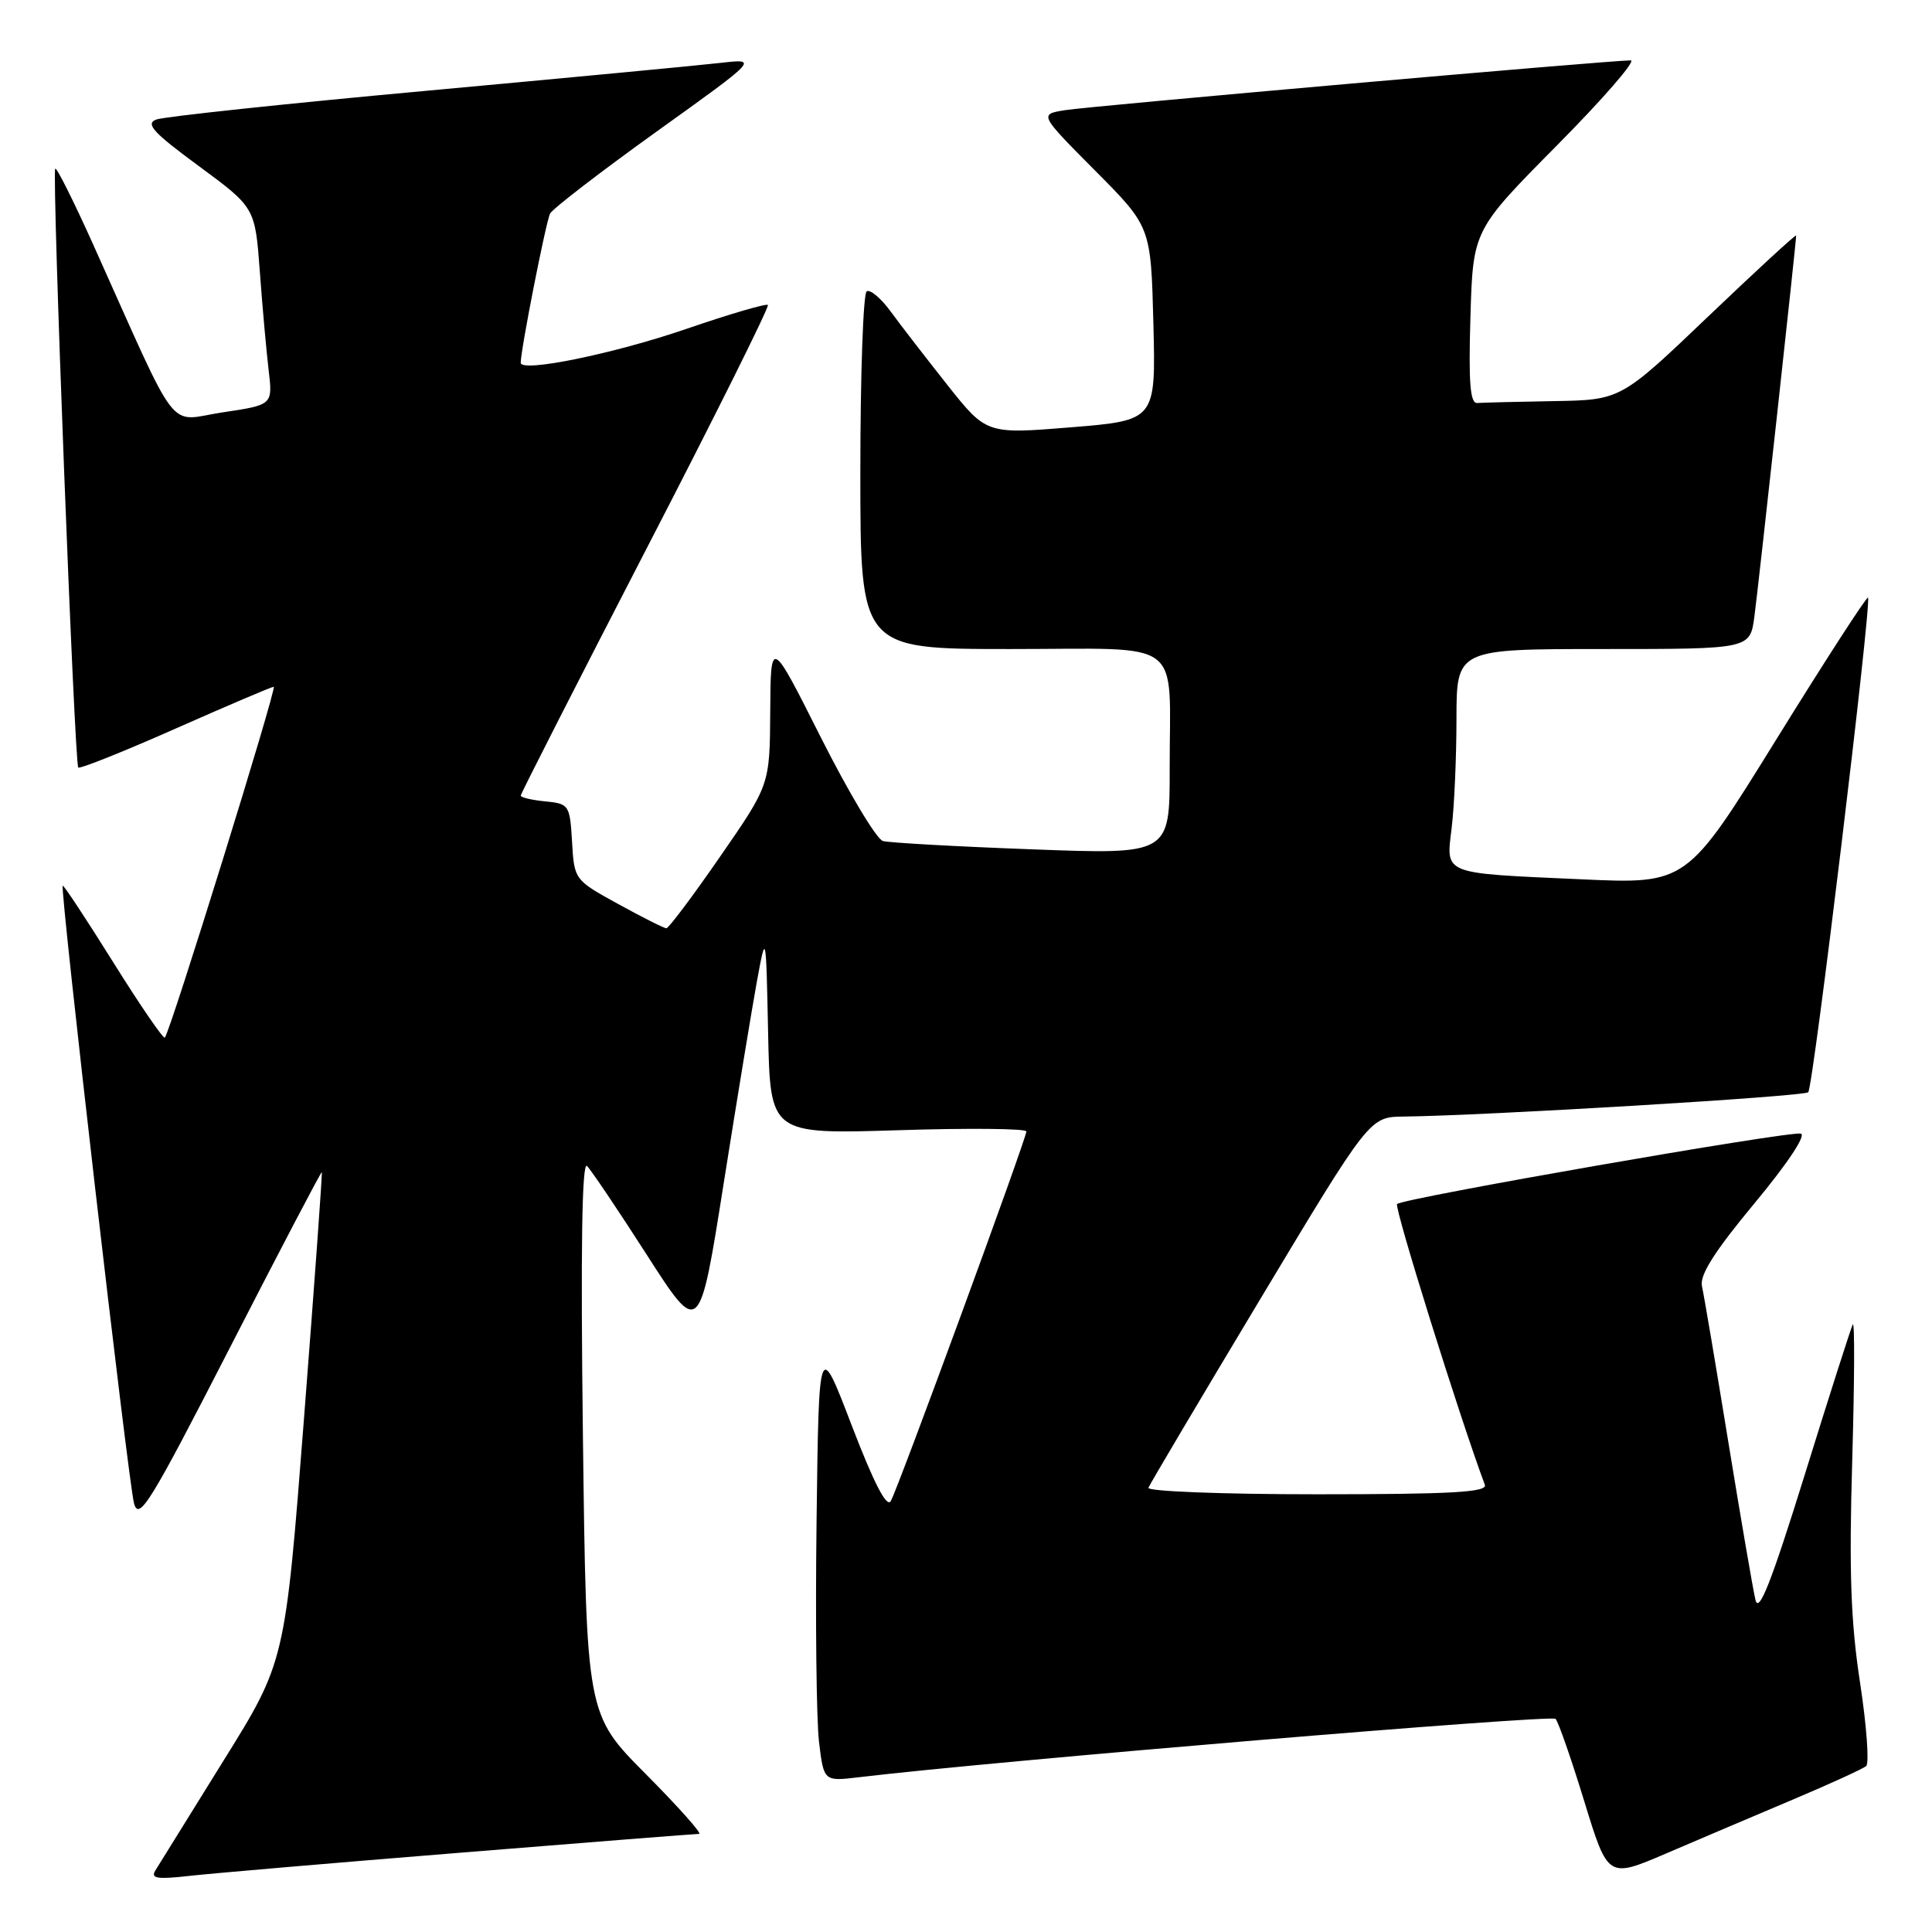 <?xml version="1.0" encoding="UTF-8" standalone="no"?>
<!DOCTYPE svg PUBLIC "-//W3C//DTD SVG 1.1//EN" "http://www.w3.org/Graphics/SVG/1.1/DTD/svg11.dtd" >
<svg xmlns="http://www.w3.org/2000/svg" xmlns:xlink="http://www.w3.org/1999/xlink" version="1.1" viewBox="0 0 256 256">
 <g >
 <path fill="currentColor"
d=" M 61.15 245.48 C 78.01 244.11 92.17 243.00 92.63 243.00 C 93.08 243.00 89.91 239.44 85.58 235.08 C 77.70 227.16 77.70 227.16 77.24 190.33 C 76.93 165.55 77.11 153.83 77.78 154.50 C 78.34 155.05 81.92 160.37 85.73 166.31 C 92.68 177.13 92.68 177.13 95.89 156.81 C 97.66 145.64 99.65 133.57 100.30 130.00 C 101.50 123.50 101.50 123.50 101.78 136.90 C 102.06 150.29 102.06 150.29 119.03 149.76 C 128.36 149.46 136.00 149.54 136.00 149.92 C 136.00 150.87 119.05 197.09 118.04 198.89 C 117.51 199.85 115.81 196.57 112.87 188.91 C 108.50 177.50 108.50 177.50 108.20 201.50 C 108.03 214.70 108.18 227.87 108.52 230.77 C 109.15 236.05 109.15 236.05 113.83 235.49 C 131.59 233.36 205.56 227.17 206.12 227.76 C 206.50 228.17 208.21 233.09 209.93 238.70 C 213.06 248.90 213.06 248.90 220.78 245.59 C 225.02 243.77 232.55 240.57 237.50 238.48 C 242.45 236.39 246.85 234.38 247.28 234.01 C 247.70 233.65 247.34 228.66 246.46 222.92 C 245.23 214.89 245.00 208.14 245.43 193.50 C 245.73 183.05 245.77 174.95 245.50 175.50 C 245.23 176.05 242.35 185.05 239.11 195.50 C 234.71 209.65 233.05 213.86 232.61 212.00 C 232.28 210.62 230.66 201.18 229.00 191.00 C 227.34 180.82 225.78 171.57 225.52 170.44 C 225.19 168.96 227.15 165.86 232.48 159.44 C 236.86 154.17 239.38 150.38 238.61 150.21 C 237.02 149.85 185.89 158.77 185.12 159.54 C 184.71 159.96 193.36 187.65 196.75 196.75 C 197.11 197.73 192.26 198.00 174.52 198.00 C 162.04 198.00 151.98 197.61 152.17 197.14 C 152.35 196.67 159.02 185.42 166.99 172.14 C 181.48 148.00 181.48 148.00 185.99 147.95 C 196.61 147.84 239.05 145.29 239.60 144.73 C 240.26 144.07 248.04 79.71 247.52 79.19 C 247.35 79.01 241.87 87.48 235.35 98.01 C 223.50 117.15 223.50 117.15 209.50 116.51 C 190.88 115.67 191.61 115.96 192.36 109.64 C 192.70 106.81 192.99 100.34 192.99 95.25 C 193.00 86.00 193.00 86.00 212.44 86.00 C 231.88 86.00 231.88 86.00 232.46 81.75 C 232.98 77.88 238.00 32.15 238.00 31.21 C 238.00 30.99 232.77 35.80 226.38 41.90 C 214.76 53.00 214.76 53.00 205.88 53.15 C 201.00 53.23 196.44 53.35 195.75 53.40 C 194.80 53.48 194.58 50.75 194.84 42.00 C 195.18 30.50 195.18 30.50 206.32 19.25 C 212.45 13.06 216.84 8.00 216.08 8.00 C 213.30 8.00 144.40 14.06 141.10 14.60 C 137.70 15.15 137.70 15.15 145.10 22.60 C 152.50 30.04 152.50 30.04 152.83 42.87 C 153.15 55.70 153.15 55.70 141.93 56.62 C 130.71 57.53 130.71 57.53 125.54 51.02 C 122.70 47.43 119.32 43.06 118.03 41.29 C 116.74 39.52 115.30 38.31 114.84 38.60 C 114.38 38.88 114.00 49.67 114.00 62.56 C 114.00 86.00 114.00 86.00 133.88 86.00 C 157.24 86.00 154.97 84.29 154.99 101.87 C 155.00 113.23 155.00 113.23 136.75 112.54 C 126.71 112.17 117.82 111.67 116.99 111.44 C 116.15 111.20 112.47 105.05 108.79 97.76 C 102.12 84.50 102.12 84.50 102.06 94.25 C 102.00 104.00 102.00 104.00 95.42 113.50 C 91.81 118.73 88.60 123.00 88.30 123.00 C 88.00 123.00 85.13 121.56 81.92 119.79 C 76.11 116.60 76.09 116.57 75.80 111.54 C 75.51 106.66 75.40 106.49 72.25 106.19 C 70.46 106.01 69.00 105.67 69.00 105.42 C 69.00 105.17 76.46 90.53 85.57 72.89 C 94.69 55.25 101.97 40.63 101.75 40.41 C 101.53 40.19 96.66 41.62 90.92 43.59 C 81.30 46.89 69.00 49.40 69.00 48.07 C 68.99 46.37 72.35 29.31 72.89 28.30 C 73.24 27.64 79.60 22.75 87.01 17.43 C 100.50 7.76 100.50 7.76 95.50 8.33 C 92.75 8.65 75.20 10.31 56.50 12.03 C 37.80 13.74 21.69 15.46 20.70 15.84 C 19.23 16.40 20.31 17.57 26.35 22.01 C 33.80 27.50 33.80 27.50 34.43 36.00 C 34.77 40.67 35.30 46.56 35.60 49.07 C 36.14 53.65 36.14 53.65 29.50 54.64 C 22.01 55.76 24.03 58.39 12.28 32.25 C 9.74 26.61 7.51 22.16 7.32 22.35 C 6.85 22.81 9.87 101.20 10.37 101.70 C 10.58 101.91 16.39 99.59 23.27 96.54 C 30.16 93.49 36.01 91.00 36.27 91.00 C 36.75 91.00 22.54 136.80 21.84 137.49 C 21.64 137.69 18.56 133.20 15.00 127.50 C 11.44 121.80 8.43 117.24 8.31 117.36 C 7.92 117.75 17.00 196.44 17.76 199.20 C 18.41 201.59 19.88 199.21 30.49 178.52 C 37.08 165.66 42.55 155.23 42.64 155.32 C 42.73 155.42 41.67 170.05 40.29 187.84 C 37.78 220.19 37.78 220.19 29.59 233.34 C 25.09 240.58 21.04 247.10 20.59 247.84 C 19.93 248.91 20.82 249.05 25.14 248.56 C 28.09 248.23 44.29 246.84 61.15 245.48 Z "/>
</g>
</svg>